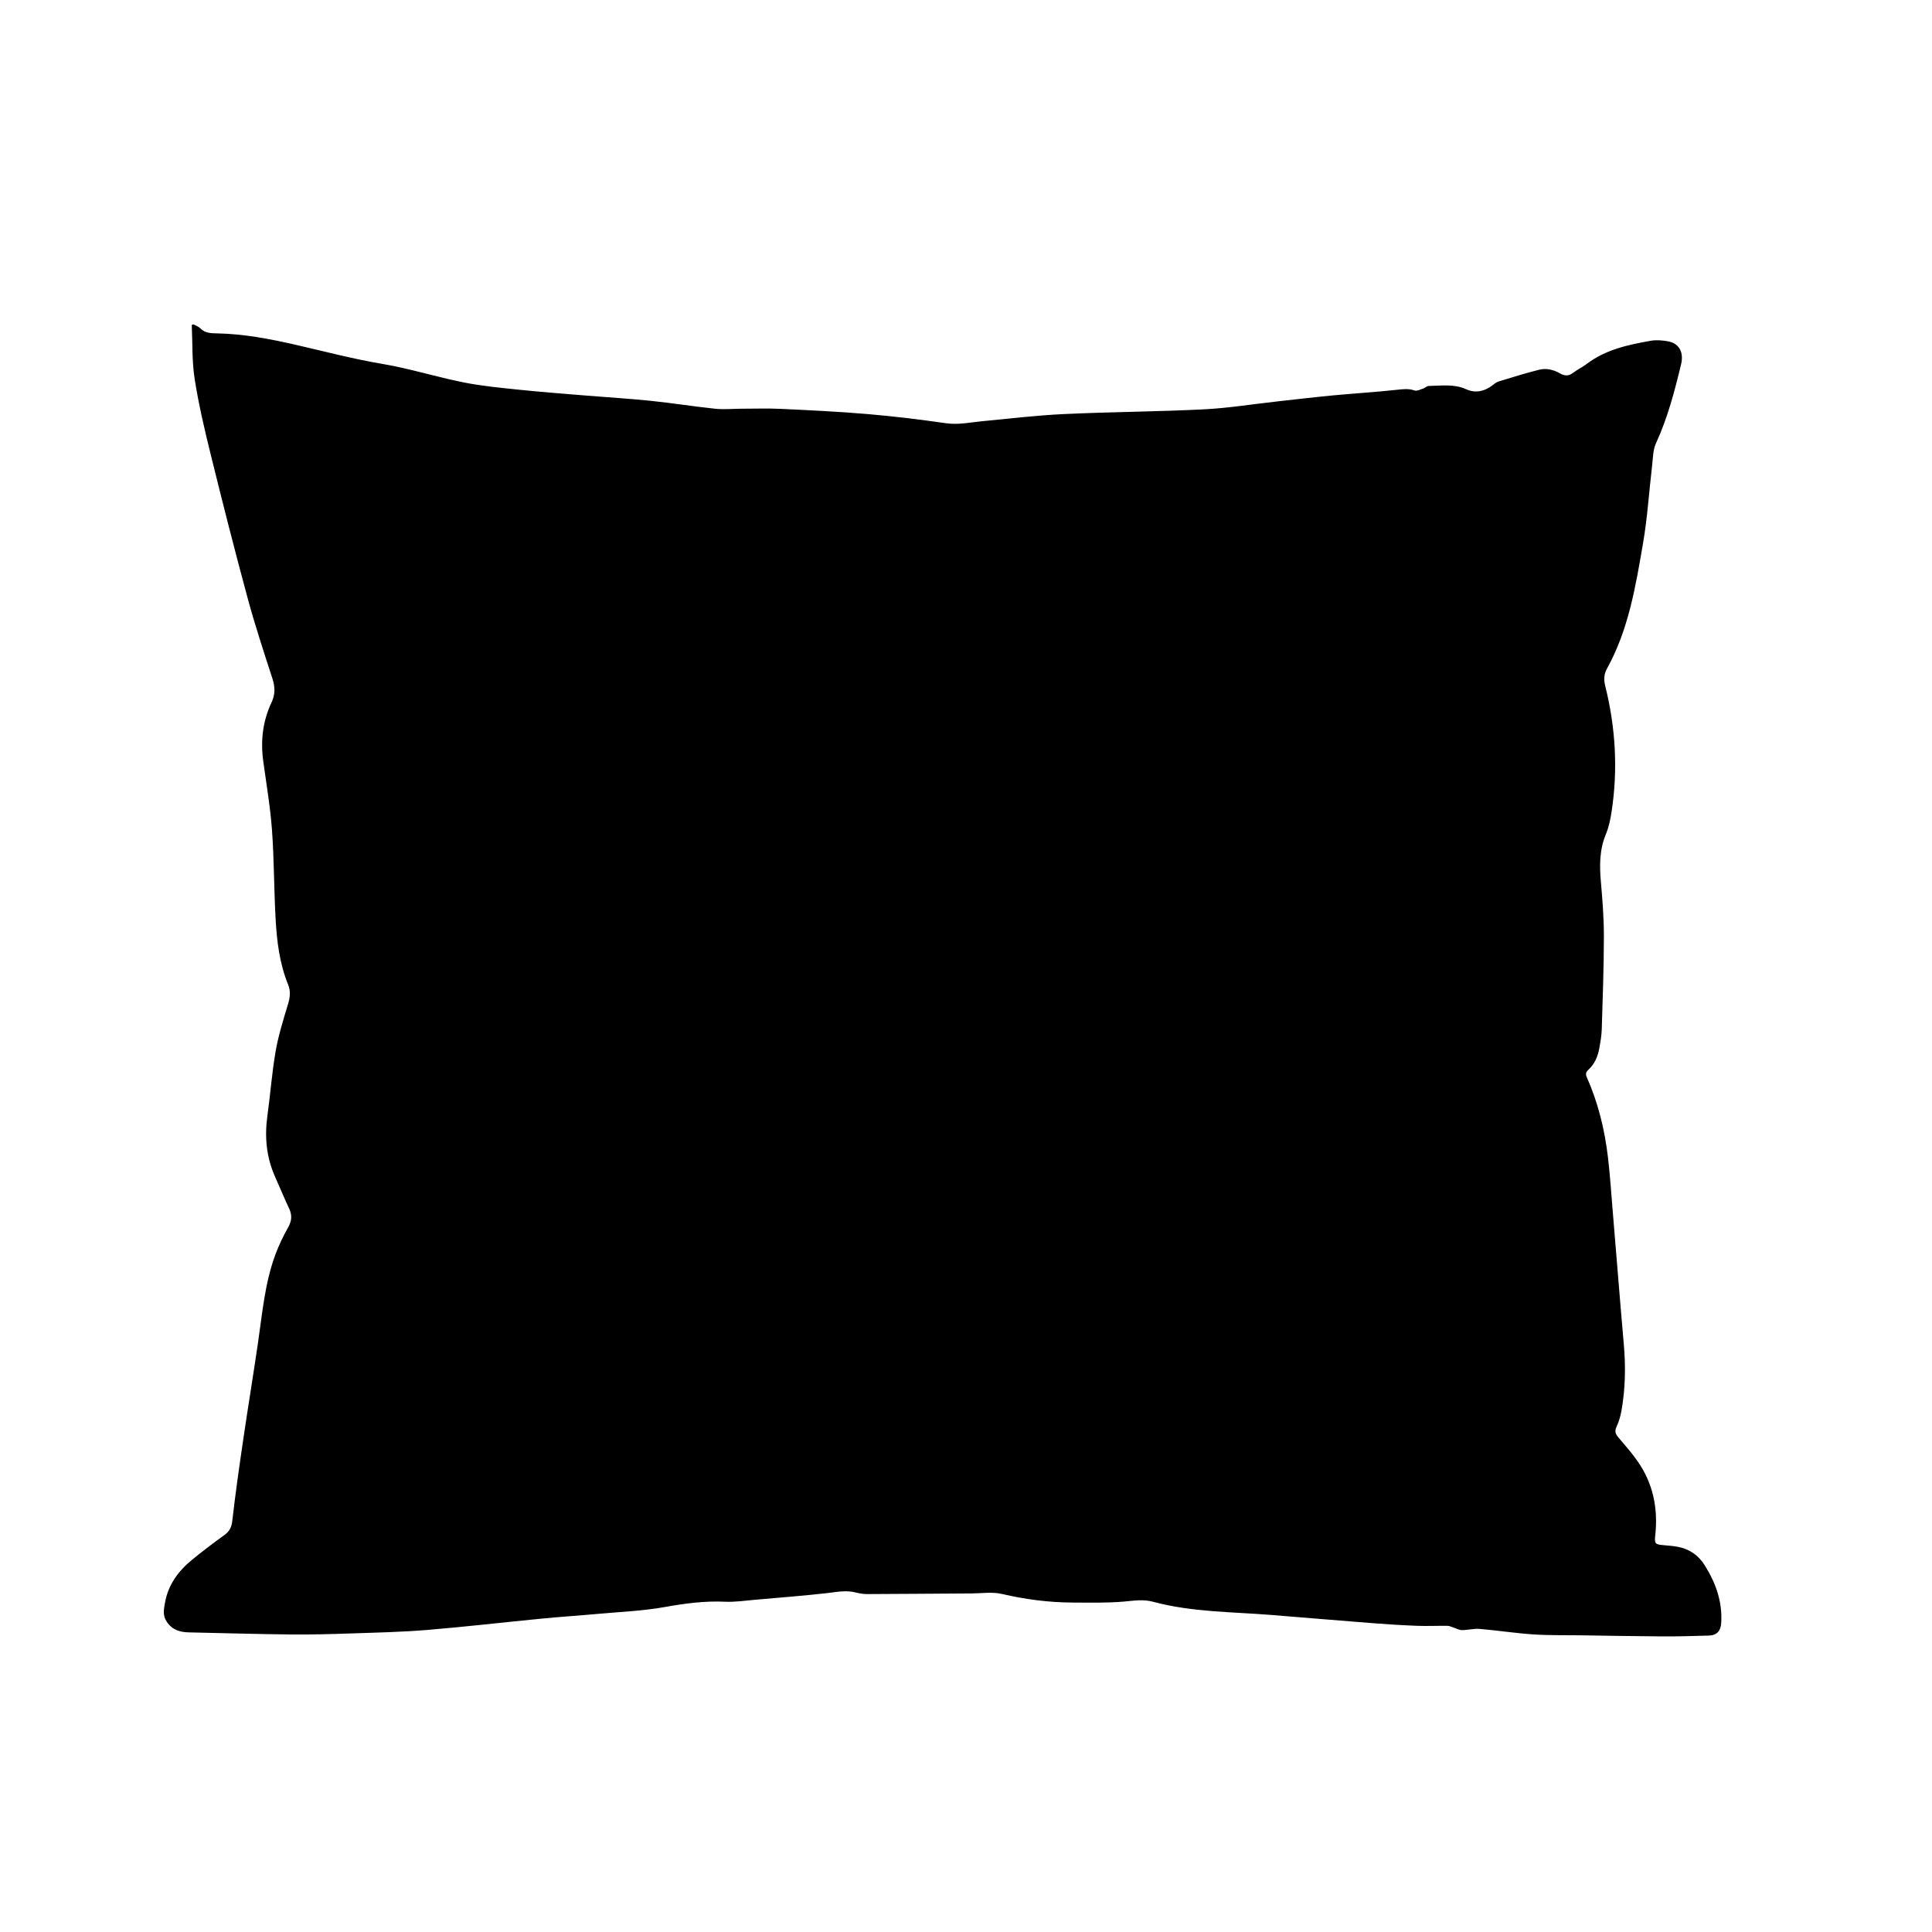 <?xml version="1.0" encoding="utf-8"?>
<!-- Generator: Adobe Illustrator 27.0.1, SVG Export Plug-In . SVG Version: 6.00 Build 0)  -->
<svg version="1.1" id="Capa_1" xmlns="http://www.w3.org/2000/svg" xmlns:xlink="http://www.w3.org/1999/xlink" x="0px" y="0px"
	 viewBox="0 0 1000 1000" style="" xml:space="preserve" >
<g>
	<path d="M100.12,167.89c1.21,0.67,2.65,1.12,3.57,2.06c2.51,2.56,5.54,2.54,8.79,2.61c13.66,0.28,27,2.81,40.28,5.84
		c15.06,3.44,30.03,7.42,45.25,9.98c14.19,2.39,27.86,6.75,41.89,9.54c9.44,1.88,19.1,2.79,28.7,3.79
		c11.48,1.2,22.99,2.06,34.49,3.01c11.22,0.93,22.47,1.59,33.67,2.74c11.19,1.15,22.31,2.94,33.49,4.11
		c4.51,0.47,9.12-0.01,13.69-0.02c6.76-0.01,13.53-0.24,20.27,0.08c14.91,0.71,29.83,1.41,44.7,2.68
		c13.63,1.16,27.23,2.81,40.77,4.76c6.33,0.91,12.3-0.43,18.42-1.02c14.19-1.35,28.36-3.06,42.58-3.73
		c24.1-1.13,48.26-1.23,72.36-2.44c12.8-0.64,25.53-2.72,38.3-4.13c9.56-1.06,19.12-2.19,28.7-3.1c11.02-1.04,22.08-1.7,33.08-2.9
		c3.13-0.34,5.98-0.71,9.06,0.36c1.2,0.42,2.93-0.49,4.36-0.96c1.04-0.34,1.99-1.37,2.99-1.38c6.51-0.08,13.07-1.16,19.41,1.72
		c4.61,2.09,9.15,1.19,13.24-1.83c1.13-0.83,2.26-1.83,3.56-2.23c6.93-2.13,13.86-4.29,20.9-6.05c3.73-0.93,7.48-0.06,10.85,1.91
		c2.35,1.37,4.45,1.43,6.73-0.32c2.22-1.71,4.84-2.9,7.07-4.6c9.83-7.47,21.48-9.94,33.23-12c2.88-0.5,6.02-0.21,8.93,0.32
		c5.58,1.02,8.19,5.58,6.68,11.85c-3.34,13.93-6.96,27.75-12.99,40.87c-1.58,3.44-1.55,7.67-2.01,11.56
		c-1.58,13.46-2.43,27.04-4.72,40.37c-3.82,22.22-7.49,44.6-18.64,64.74c-1.61,2.91-1.71,5.73-0.92,8.9
		c5.35,21.45,6.66,43.14,3.32,65.03c-0.61,3.96-1.41,8.02-2.94,11.69c-3.39,8.11-3.35,16.37-2.6,24.88
		c0.82,9.35,1.55,18.74,1.54,28.11c-0.03,16.01-0.61,32.02-1.1,48.03c-0.1,3.36-0.71,6.72-1.31,10.03
		c-0.77,4.23-2.44,8.08-5.71,11.05c-1.21,1.09-1.42,2.21-0.74,3.74c5.88,13.22,9.27,27.13,10.96,41.43
		c1.11,9.41,1.71,18.87,2.5,28.32c0.84,9.91,1.63,19.82,2.45,29.73c1.07,12.9,2.1,25.81,3.25,38.7c1.03,11.56,0.82,23.08-1.21,34.51
		c-0.5,2.83-1.34,5.68-2.55,8.27c-1.07,2.29-0.55,3.75,0.94,5.49c3.29,3.85,6.63,7.68,9.58,11.79c8.44,11.77,11.1,25,9.49,39.26
		c-0.44,3.88,0.1,4.35,3.96,4.71c2.52,0.23,5.06,0.38,7.54,0.84c6.02,1.09,10.71,4.19,14.03,9.44c5.81,9.18,9.32,18.95,8.64,30
		c-0.25,4.13-2.21,6.42-6.44,6.54c-7.98,0.23-15.96,0.47-23.94,0.43c-14.18-0.08-28.37-0.37-42.55-0.57
		c-8.14-0.12-16.3,0.08-24.41-0.47c-9.25-0.62-18.44-2.06-27.68-2.84c-3.01-0.25-6.1,0.63-9.15,0.63c-1.44,0-2.89-0.86-4.33-1.31
		c-1.05-0.33-2.09-0.9-3.15-0.91c-5.26-0.07-10.52,0.19-15.77-0.01c-7.67-0.29-15.34-0.78-22.99-1.37
		c-17.4-1.35-34.78-2.83-52.17-4.23c-20.55-1.66-41.33-1.43-61.42-6.84c-5.22-1.41-10-0.56-15.11-0.11
		c-8.76,0.76-17.62,0.54-26.44,0.51c-12.43-0.04-24.64-1.63-36.79-4.46c-4.97-1.16-10.43-0.29-15.66-0.26
		c-18.02,0.1-36.04,0.27-54.06,0.33c-2.04,0.01-4.12-0.38-6.11-0.87c-4.99-1.25-9.82-0.16-14.77,0.39
		c-12.3,1.37-24.65,2.34-36.98,3.41c-5.24,0.45-10.51,1.27-15.72,1.03c-10.57-0.5-20.82,0.9-31.21,2.75
		c-11.13,1.99-22.54,2.46-33.84,3.48c-9.81,0.89-19.64,1.53-29.45,2.48c-19.85,1.92-39.66,4.25-59.53,5.89
		c-13.09,1.08-26.25,1.37-39.39,1.81c-10.42,0.35-20.84,0.65-31.26,0.54c-17.54-0.18-35.08-0.71-52.62-1.08
		c-4.67-0.1-8.61-1.1-11.59-5.44c-2.35-3.43-1.51-6.73-0.95-9.94c1.6-9.2,6.86-16.36,13.94-22.16c5.44-4.46,11.07-8.71,16.77-12.83
		c2.63-1.9,3.73-3.97,4.11-7.34c1.62-14.23,3.66-28.42,5.74-42.6c2.42-16.5,5.14-32.96,7.55-49.47c2.26-15.48,3.56-31.15,9.08-45.95
		c1.79-4.81,4.06-9.49,6.57-13.96c1.84-3.28,2.09-6.21,0.53-9.57c-2.56-5.52-4.92-11.13-7.38-16.69
		c-4.46-10.07-5.43-20.53-3.92-31.39c1.54-11.14,2.34-22.4,4.27-33.47c1.44-8.26,3.99-16.35,6.42-24.41
		c1.05-3.49,1.43-6.64,0.03-10.08c-4.41-10.83-5.81-22.3-6.46-33.81c-0.87-15.37-0.76-30.8-1.88-46.15
		c-0.87-11.94-2.91-23.8-4.53-35.69c-1.45-10.59-0.25-20.8,4.33-30.47c1.99-4.21,1.78-8.1,0.37-12.45
		c-4.48-13.79-9.02-27.58-12.81-41.57c-6.65-24.58-12.92-49.26-19.02-73.98c-3.21-13-6.29-26.08-8.36-39.29
		c-1.44-9.19-1.07-18.66-1.51-28C99.51,168.11,99.81,168,100.12,167.89z"/>
</g>
</svg>
